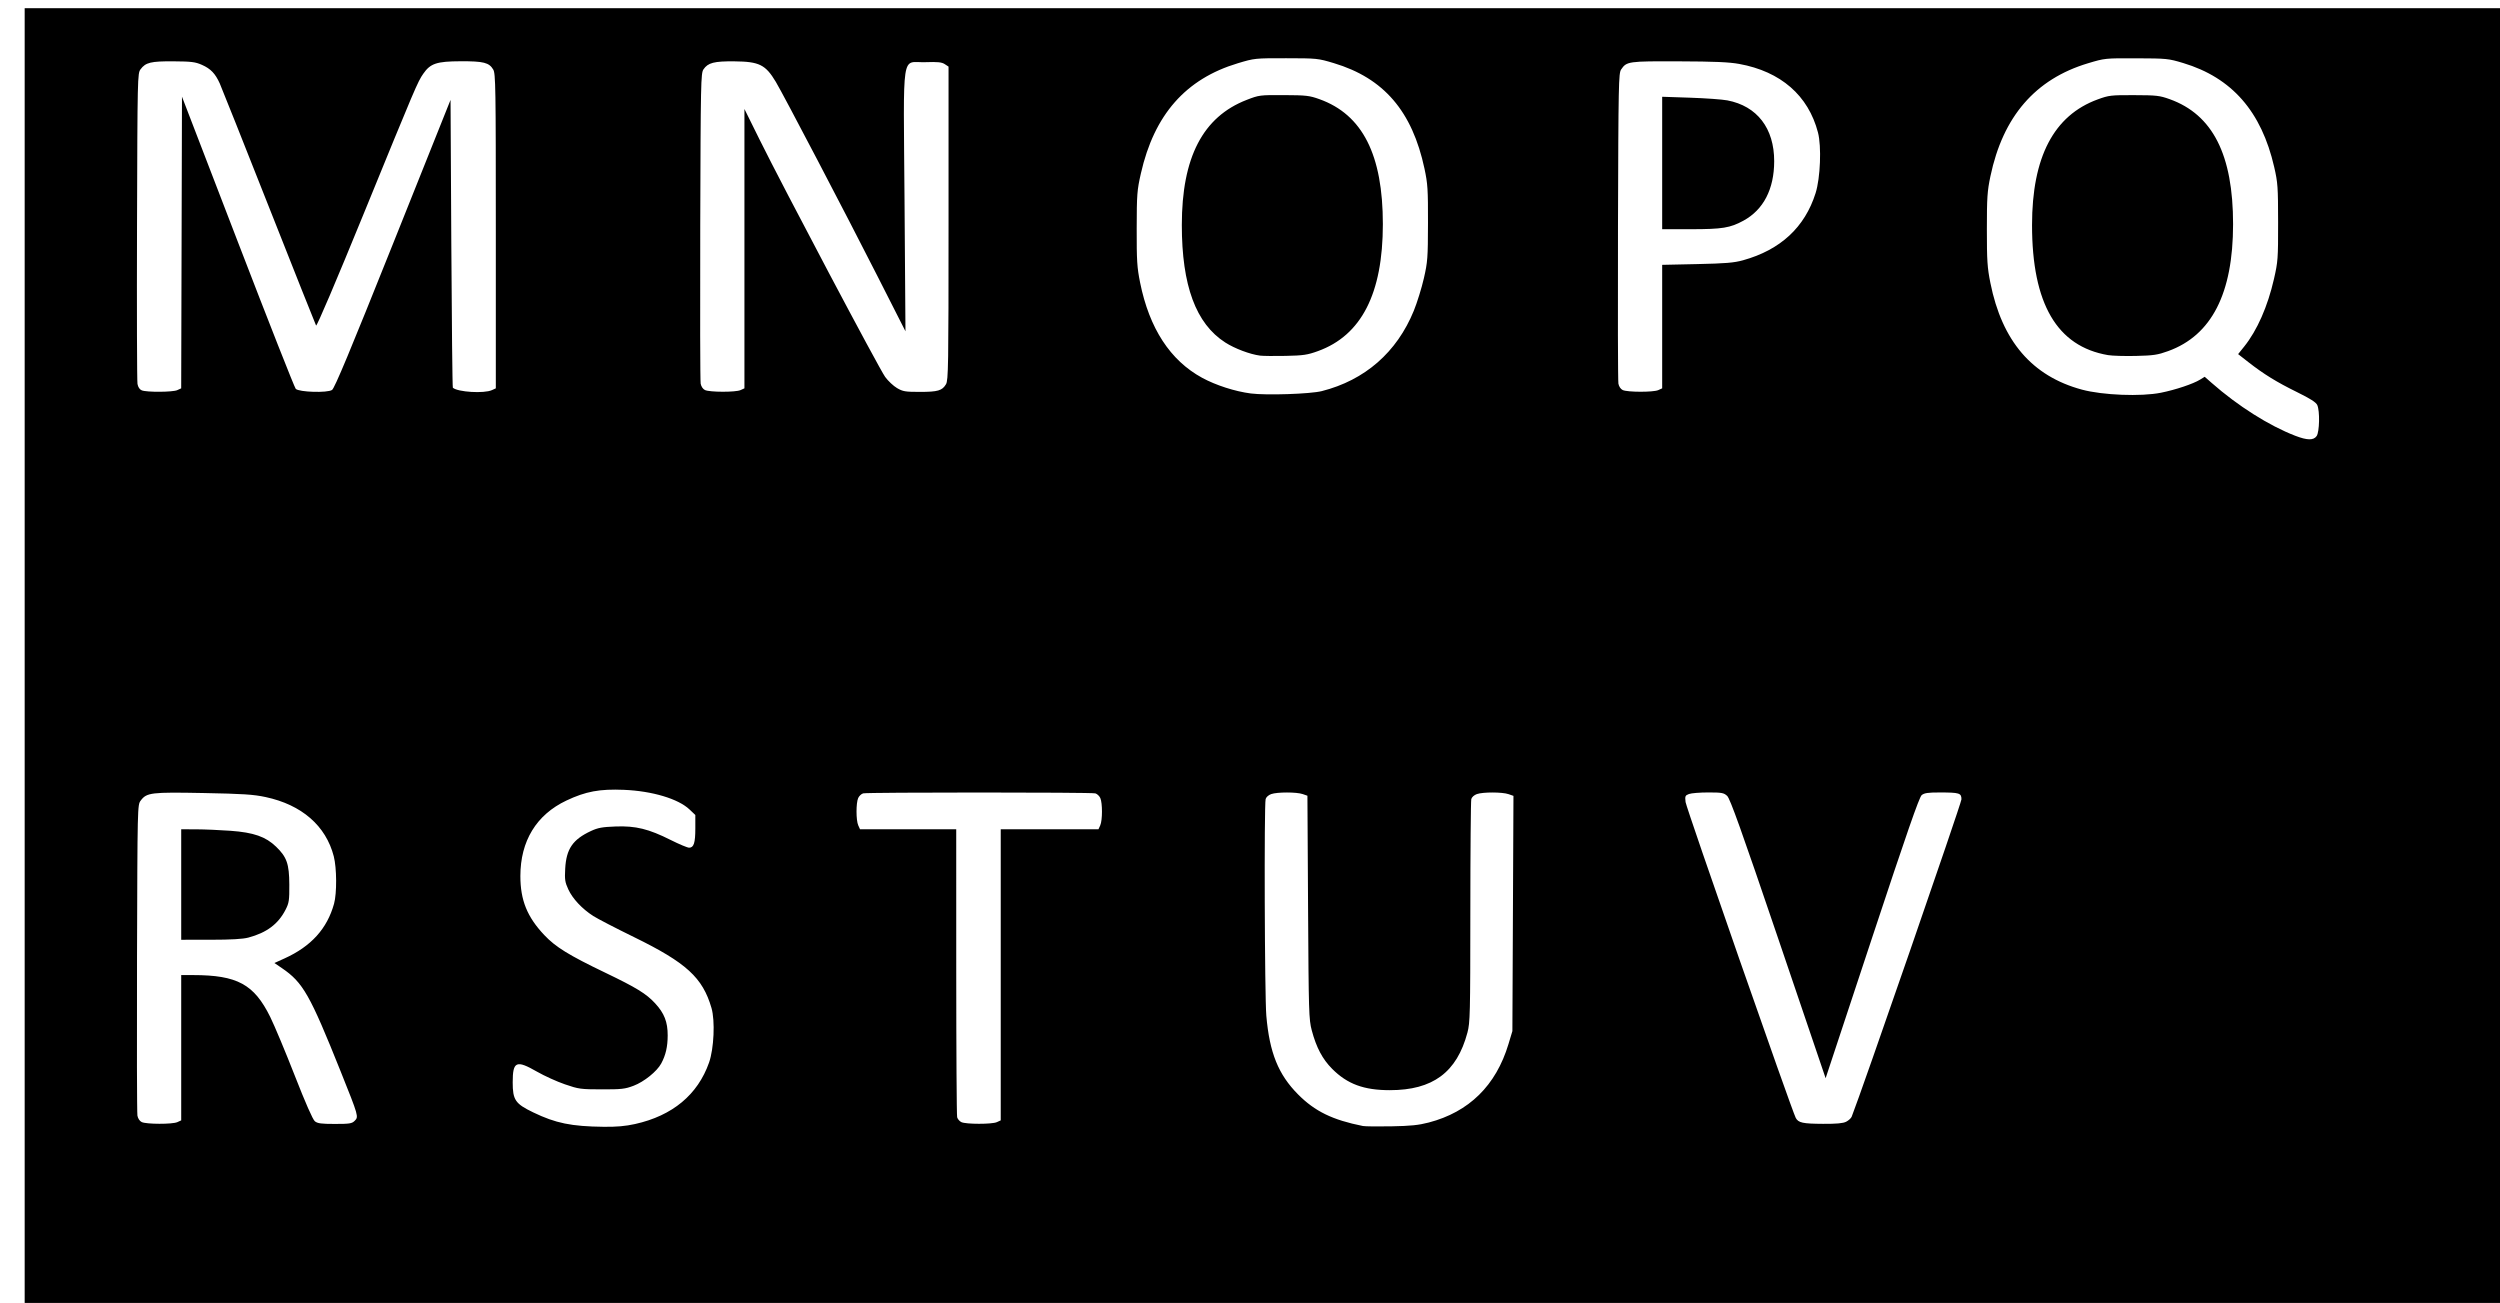 <?xml version="1.0" encoding="UTF-8" standalone="no"?>
<!-- Created with Inkscape (http://www.inkscape.org/) -->

<svg
   xmlns:dc="http://purl.org/dc/elements/1.1/"
   xmlns:cc="http://creativecommons.org/ns#"
   xmlns:rdf="http://www.w3.org/1999/02/22-rdf-syntax-ns#"
   xmlns:svg="http://www.w3.org/2000/svg"
   xmlns="http://www.w3.org/2000/svg"
   xmlns:sodipodi="http://sodipodi.sourceforge.net/DTD/sodipodi-0.dtd"
   xmlns:inkscape="http://www.inkscape.org/namespaces/inkscape"
   id="svg3615"
   version="1.1"
   inkscape:version="0.91 r13725"
   width="1527.188"
   height="795.938"
   viewBox="0 0 1527.188 795.938"
   sodipodi:docname="bokstaver2.svg">
  <defs
     id="defs3619" />
  <sodipodi:namedview
     pagecolor="#ffffff"
     bordercolor="#666666"
     borderopacity="1"
     objecttolerance="10"
     gridtolerance="10"
     guidetolerance="10"
     inkscape:pageopacity="0"
     inkscape:pageshadow="2"
     inkscape:window-width="1752"
     inkscape:window-height="1055"
     id="namedview3617"
     showgrid="false"
     inkscape:zoom="0.19905873"
     inkscape:cx="763.59375"
     inkscape:cy="397.96875"
     inkscape:window-x="0"
     inkscape:window-y="25"
     inkscape:window-maximized="0"
     inkscape:current-layer="svg3615" />
  <path
     style="fill:#000000"
     d="m 15.071,402.992 0,-397.969 763.594,0 763.594,0 0,397.969 0,397.969 -763.594,0 -763.594,0 0,-397.969 z M 387.981,686.634 c 22.83,-5.085 38.255,-17.909 45.165,-37.548 2.993,-8.507 3.751,-25.528 1.484,-33.325 -5.398,-18.569 -15.349,-27.671 -47.371,-43.33 -11.086,-5.421 -22.266,-11.209 -24.844,-12.861 -6.83,-4.377 -12.623,-10.559 -15.258,-16.282 -2.017,-4.381 -2.257,-5.987 -1.891,-12.656 0.662,-12.053 4.606,-17.813 15.743,-22.993 4.253,-1.978 6.895,-2.462 15.083,-2.761 12.292,-0.45 20.124,1.475 33.675,8.275 5.133,2.576 10.17,4.684 11.192,4.684 2.866,0 3.8,-2.9 3.8,-11.802 l 0,-8.176 -3.552,-3.379 c -6.831,-6.499 -22.758,-11.266 -40.048,-11.988 -14.862,-0.621 -23.357,0.96 -35.149,6.539 -18.341,8.677 -28.125,24.719 -28.125,46.116 0,14.753 4.141,24.98 14.601,36.059 6.917,7.326 14.925,12.27 37.207,22.97 19.097,9.17 25.091,12.85 30.512,18.731 5.618,6.094 7.684,11.382 7.667,19.618 -0.015,6.915 -1.196,12.037 -3.954,17.144 -2.613,4.839 -10.448,11.156 -16.848,13.585 -5.254,1.994 -7.4,2.237 -19.497,2.215 -12.875,-0.024 -14.065,-0.187 -22.5,-3.088 -4.898,-1.685 -12.547,-5.154 -16.996,-7.709 -12.722,-7.306 -14.879,-6.366 -14.879,6.489 0,10.799 1.555,13.078 12.534,18.374 13.722,6.619 23.261,8.57 43.022,8.8 7.898,0.092 13.353,-0.39 19.228,-1.699 z m 484.796,-0.91 c 24.615,-6.436 41.092,-22.634 48.694,-47.868 l 2.407,-7.989 0.327,-71.846 0.327,-71.846 -2.995,-1.044 c -3.803,-1.326 -15.608,-1.355 -19.357,-0.048 -1.641,0.572 -3.093,1.87 -3.408,3.047 -0.302,1.128 -0.563,32.214 -0.579,69.082 -0.027,62.408 -0.149,67.484 -1.779,73.594 -6.476,24.288 -21.137,35.156 -47.428,35.156 -15.834,0 -25.93,-3.731 -35.178,-13 -5.935,-5.949 -9.709,-13.069 -12.489,-23.563 -1.758,-6.635 -1.885,-10.875 -2.255,-75.168 l -0.392,-68.137 -2.878,-1.003 c -3.705,-1.292 -15.542,-1.296 -19.24,-0.007 -1.641,0.572 -3.093,1.87 -3.408,3.047 -0.971,3.622 -0.599,120.621 0.421,132.363 1.967,22.64 7.322,35.908 19.398,48.066 10.28,10.35 21.034,15.59 39.606,19.296 1.289,0.257 9.094,0.346 17.344,0.197 11.774,-0.213 16.691,-0.713 22.862,-2.327 z m -764.469,-0.226 2.388,-1.088 0,-44.381 0,-44.381 7.266,0.008 c 27,0.026 37.242,5.589 47.117,25.59 2.596,5.258 9.337,21.372 14.981,35.809 6.515,16.667 10.995,26.849 12.271,27.891 1.641,1.339 3.887,1.641 12.219,1.641 8.984,0 10.435,-0.227 12.098,-1.889 2.511,-2.511 2.452,-2.72 -8.499,-30.068 -18.857,-47.092 -23.023,-54.423 -35.936,-63.228 l -4.577,-3.121 6.222,-2.821 c 16.216,-7.353 26.004,-18.175 30.209,-33.404 1.763,-6.383 1.673,-21.785 -0.168,-28.927 -4.816,-18.679 -19.548,-31.495 -41.64,-36.224 -7.413,-1.587 -13.778,-2 -37.969,-2.463 -31.986,-0.613 -34.695,-0.285 -38.348,4.635 -1.959,2.639 -1.965,2.906 -2.24,96.094 -0.151,51.396 -0.038,94.757 0.251,96.358 0.315,1.741 1.368,3.317 2.619,3.921 2.832,1.367 18.764,1.403 21.736,0.049 z m 2.388,-145.162 0,-33.75 9.141,0.027 c 5.027,0.015 14.489,0.419 21.026,0.897 14.124,1.034 21.456,3.595 27.776,9.705 6.576,6.357 8.025,10.495 8.093,23.121 0.052,9.706 -0.175,11.237 -2.277,15.354 -4.488,8.788 -11.545,14.082 -22.748,17.065 -3.389,0.902 -10.524,1.312 -22.963,1.32 l -18.047,0.011 0,-33.75 z m 498.237,145.162 2.388,-1.088 0,-88.912 0,-88.912 29.85,0 29.85,0 1.088,-2.388 c 1.388,-3.047 1.411,-13.689 0.036,-16.707 -0.578,-1.27 -1.95,-2.549 -3.047,-2.844 -2.606,-0.699 -139.196,-0.699 -141.803,0 -1.097,0.294 -2.468,1.574 -3.047,2.844 -1.375,3.018 -1.352,13.66 0.036,16.707 l 1.088,2.388 29.381,0 29.381,0 0.013,86.953 c 0.008,47.824 0.255,87.854 0.55,88.956 0.296,1.101 1.45,2.444 2.565,2.983 2.78,1.345 18.732,1.359 21.671,0.02 z m 518.883,-0.284 c 1.459,-0.754 2.955,-2.125 3.325,-3.047 5.529,-13.774 67.055,-191.647 67.055,-193.859 0,-3.832 -1.136,-4.193 -13.255,-4.21 -7.232,-0.01 -9.437,0.315 -11.038,1.628 -1.491,1.222 -9.229,23.485 -30.338,87.287 l -28.337,85.646 -28.929,-85.177 c -22.639,-66.657 -29.428,-85.636 -31.224,-87.287 -2.057,-1.89 -3.257,-2.109 -11.557,-2.109 -5.094,0 -10.398,0.432 -11.786,0.96 -2.311,0.879 -2.485,1.295 -2.062,4.922 0.42,3.6 64.91,188.448 67.311,192.934 1.596,2.983 4.254,3.562 16.652,3.625 8.383,0.043 12.255,-0.315 14.183,-1.312 z m 287.358,-418.837 c 1.763,-2.517 2.024,-15.338 0.386,-18.934 -0.773,-1.696 -4.252,-3.919 -12.422,-7.938 -12.473,-6.135 -20.312,-10.971 -29.731,-18.339 l -6.195,-4.847 3.711,-4.625 c 7.915,-9.866 14.351,-24.469 18.18,-41.254 2.419,-10.602 2.553,-12.442 2.533,-34.635 -0.021,-21.656 -0.202,-24.222 -2.385,-33.75 -7.778,-33.937 -25.856,-54.604 -55.585,-63.545 -9.053,-2.723 -10.035,-2.822 -28.594,-2.891 -19.125,-0.071 -19.269,-0.056 -29.531,3.021 -32.233,9.664 -51.987,32.529 -59.648,69.04 -1.905,9.079 -2.164,12.947 -2.168,32.344 0,19.243 0.268,23.396 2.15,32.812 7.101,35.538 25.485,56.966 55.916,65.176 12.692,3.424 36.115,4.345 48.281,1.898 8.957,-1.802 19.644,-5.38 23.891,-7.999 l 2.828,-1.744 4.219,3.713 c 16.013,14.093 35.073,26.151 51.088,32.32 7.354,2.833 11.182,2.885 13.078,0.177 z M 1287.727,216.927 c -31.182,-5.321 -46.413,-31.407 -46.403,-79.475 0.01,-41.514 13.285,-66.919 40.096,-76.724 6.85,-2.505 8.061,-2.647 22.245,-2.606 13.69,0.039 15.588,0.254 21.735,2.458 26.308,9.435 38.741,33.956 38.73,76.387 -0.011,42.304 -13.118,67.913 -39.678,77.52 -6.395,2.314 -8.924,2.692 -19.688,2.947 -6.792,0.161 -14.459,-0.067 -17.037,-0.507 z m -480.31,21.998 c 26.358,-6.671 45.899,-23.732 56.247,-49.108 2.021,-4.956 4.784,-13.863 6.141,-19.793 2.291,-10.018 2.47,-12.408 2.517,-33.75 0.046,-20.597 -0.174,-24.025 -2.128,-33.204 -7.475,-35.105 -24.866,-55.347 -55.429,-64.517 -9.644,-2.893 -10.252,-2.956 -29.069,-2.98 -19.065,-0.025 -19.302,-4.9e-4 -29.531,3.067 -31.846,9.549 -51.109,31.446 -59.23,67.332 -2.331,10.301 -2.511,12.671 -2.554,33.583 -0.041,19.778 0.211,23.779 2.081,33.072 5.623,27.941 18.393,47.546 37.877,58.152 8.41,4.578 20.13,8.348 29.795,9.586 9.434,1.208 36.358,0.312 43.284,-1.44 z m -37.659,-21.686 c -6.168,-0.793 -15.465,-4.298 -21.276,-8.021 -17.942,-11.495 -26.541,-34.754 -26.534,-71.765 0.008,-41.306 12.825,-66.036 39.609,-76.429 7.586,-2.943 8.014,-2.999 22.732,-2.929 13.65,0.064 15.606,0.288 21.735,2.486 26.308,9.435 38.741,33.956 38.73,76.387 -0.011,42.356 -13.086,67.901 -39.678,77.52 -6.427,2.325 -8.871,2.687 -19.688,2.914 -6.792,0.143 -13.826,0.069 -15.631,-0.163 z m -661.455,21.075 2.383,-1.086 0.239,-89.088 0.239,-89.088 34.069,88.534 c 18.738,48.693 34.678,89.166 35.422,89.94 1.967,2.044 19.291,2.582 22.179,0.689 1.555,-1.019 10.959,-23.567 37.237,-89.282 l 35.156,-87.919 0.469,87.71 c 0.258,48.24 0.68,87.898 0.938,88.129 2.976,2.664 19.06,3.648 23.862,1.461 l 2.388,-1.088 0,-96.033 c 0,-88.491 -0.124,-96.244 -1.585,-98.716 -2.517,-4.26 -5.881,-5.112 -19.978,-5.057 -14.595,0.057 -18.411,1.334 -22.75,7.614 -3.472,5.025 -4.524,7.496 -36.353,85.412 -17.057,41.756 -28.723,69.144 -29.137,68.405 -0.379,-0.678 -13.345,-33.281 -28.813,-72.45 -15.468,-39.17 -28.98,-73.116 -30.026,-75.437 -2.728,-6.049 -5.549,-8.989 -10.89,-11.349 -4.037,-1.784 -6.444,-2.084 -17.344,-2.158 -13.874,-0.095 -17.042,0.673 -20.156,4.88 -1.841,2.487 -1.88,4.227 -2.152,95.815 -0.153,51.305 -0.024,94.675 0.286,96.377 0.361,1.983 1.304,3.394 2.621,3.925 3.034,1.222 18.933,1.121 21.696,-0.138 z m 344.067,-0.002 2.388,-1.088 0,-85.324 0,-85.324 9.239,18.678 c 14.439,29.189 73.097,140.043 76.735,145.018 1.796,2.456 5.056,5.515 7.244,6.797 3.561,2.087 5.02,2.331 13.929,2.331 11.019,0 13.675,-0.778 15.979,-4.678 1.429,-2.42 1.561,-10.738 1.561,-98.336 l 0,-95.693 -2.315,-1.517 c -1.844,-1.208 -4.243,-1.451 -11.803,-1.193 -14.972,0.51 -13.444,-9.622 -12.769,84.698 l 0.57,79.688 -17.137,-33.75 C 516.521,130.272 478.583,57.768 473.937,50.021 467.634,39.514 463.839,37.627 448.707,37.479 c -12.506,-0.123 -16.218,0.836 -18.981,4.906 -1.591,2.343 -1.702,7.77 -1.964,95.765 -0.153,51.305 -0.04,94.591 0.251,96.192 0.316,1.74 1.371,3.318 2.621,3.921 2.832,1.367 18.764,1.403 21.736,0.049 z m 560.625,0 2.388,-1.088 0,-37.718 0,-37.718 21.328,-0.461 c 17.482,-0.378 22.549,-0.801 28.101,-2.344 22.821,-6.346 37.711,-20.136 44.296,-41.025 2.912,-9.238 3.669,-28.475 1.456,-36.995 -5.875,-22.613 -22.724,-37.289 -48.114,-41.905 -6.183,-1.124 -15.11,-1.509 -36.835,-1.586 -30.994,-0.111 -31.938,0.022 -35.304,4.975 -1.539,2.264 -1.665,8.544 -1.924,95.704 -0.152,51.305 -0.039,94.591 0.252,96.192 0.316,1.74 1.371,3.318 2.621,3.921 2.833,1.367 18.764,1.403 21.736,0.049 z m 2.388,-138.744 0,-40.457 17.109,0.57 c 9.41,0.313 19.627,1.05 22.705,1.636 18.185,3.465 28.64,17.055 28.612,37.194 -0.023,17.033 -6.547,29.631 -18.797,36.299 -8.125,4.422 -12.865,5.192 -32.051,5.204 l -17.578,0.011 0,-40.457 z"
     id="path3625"
     inkscape:connector-curvature="0" />
</svg>
